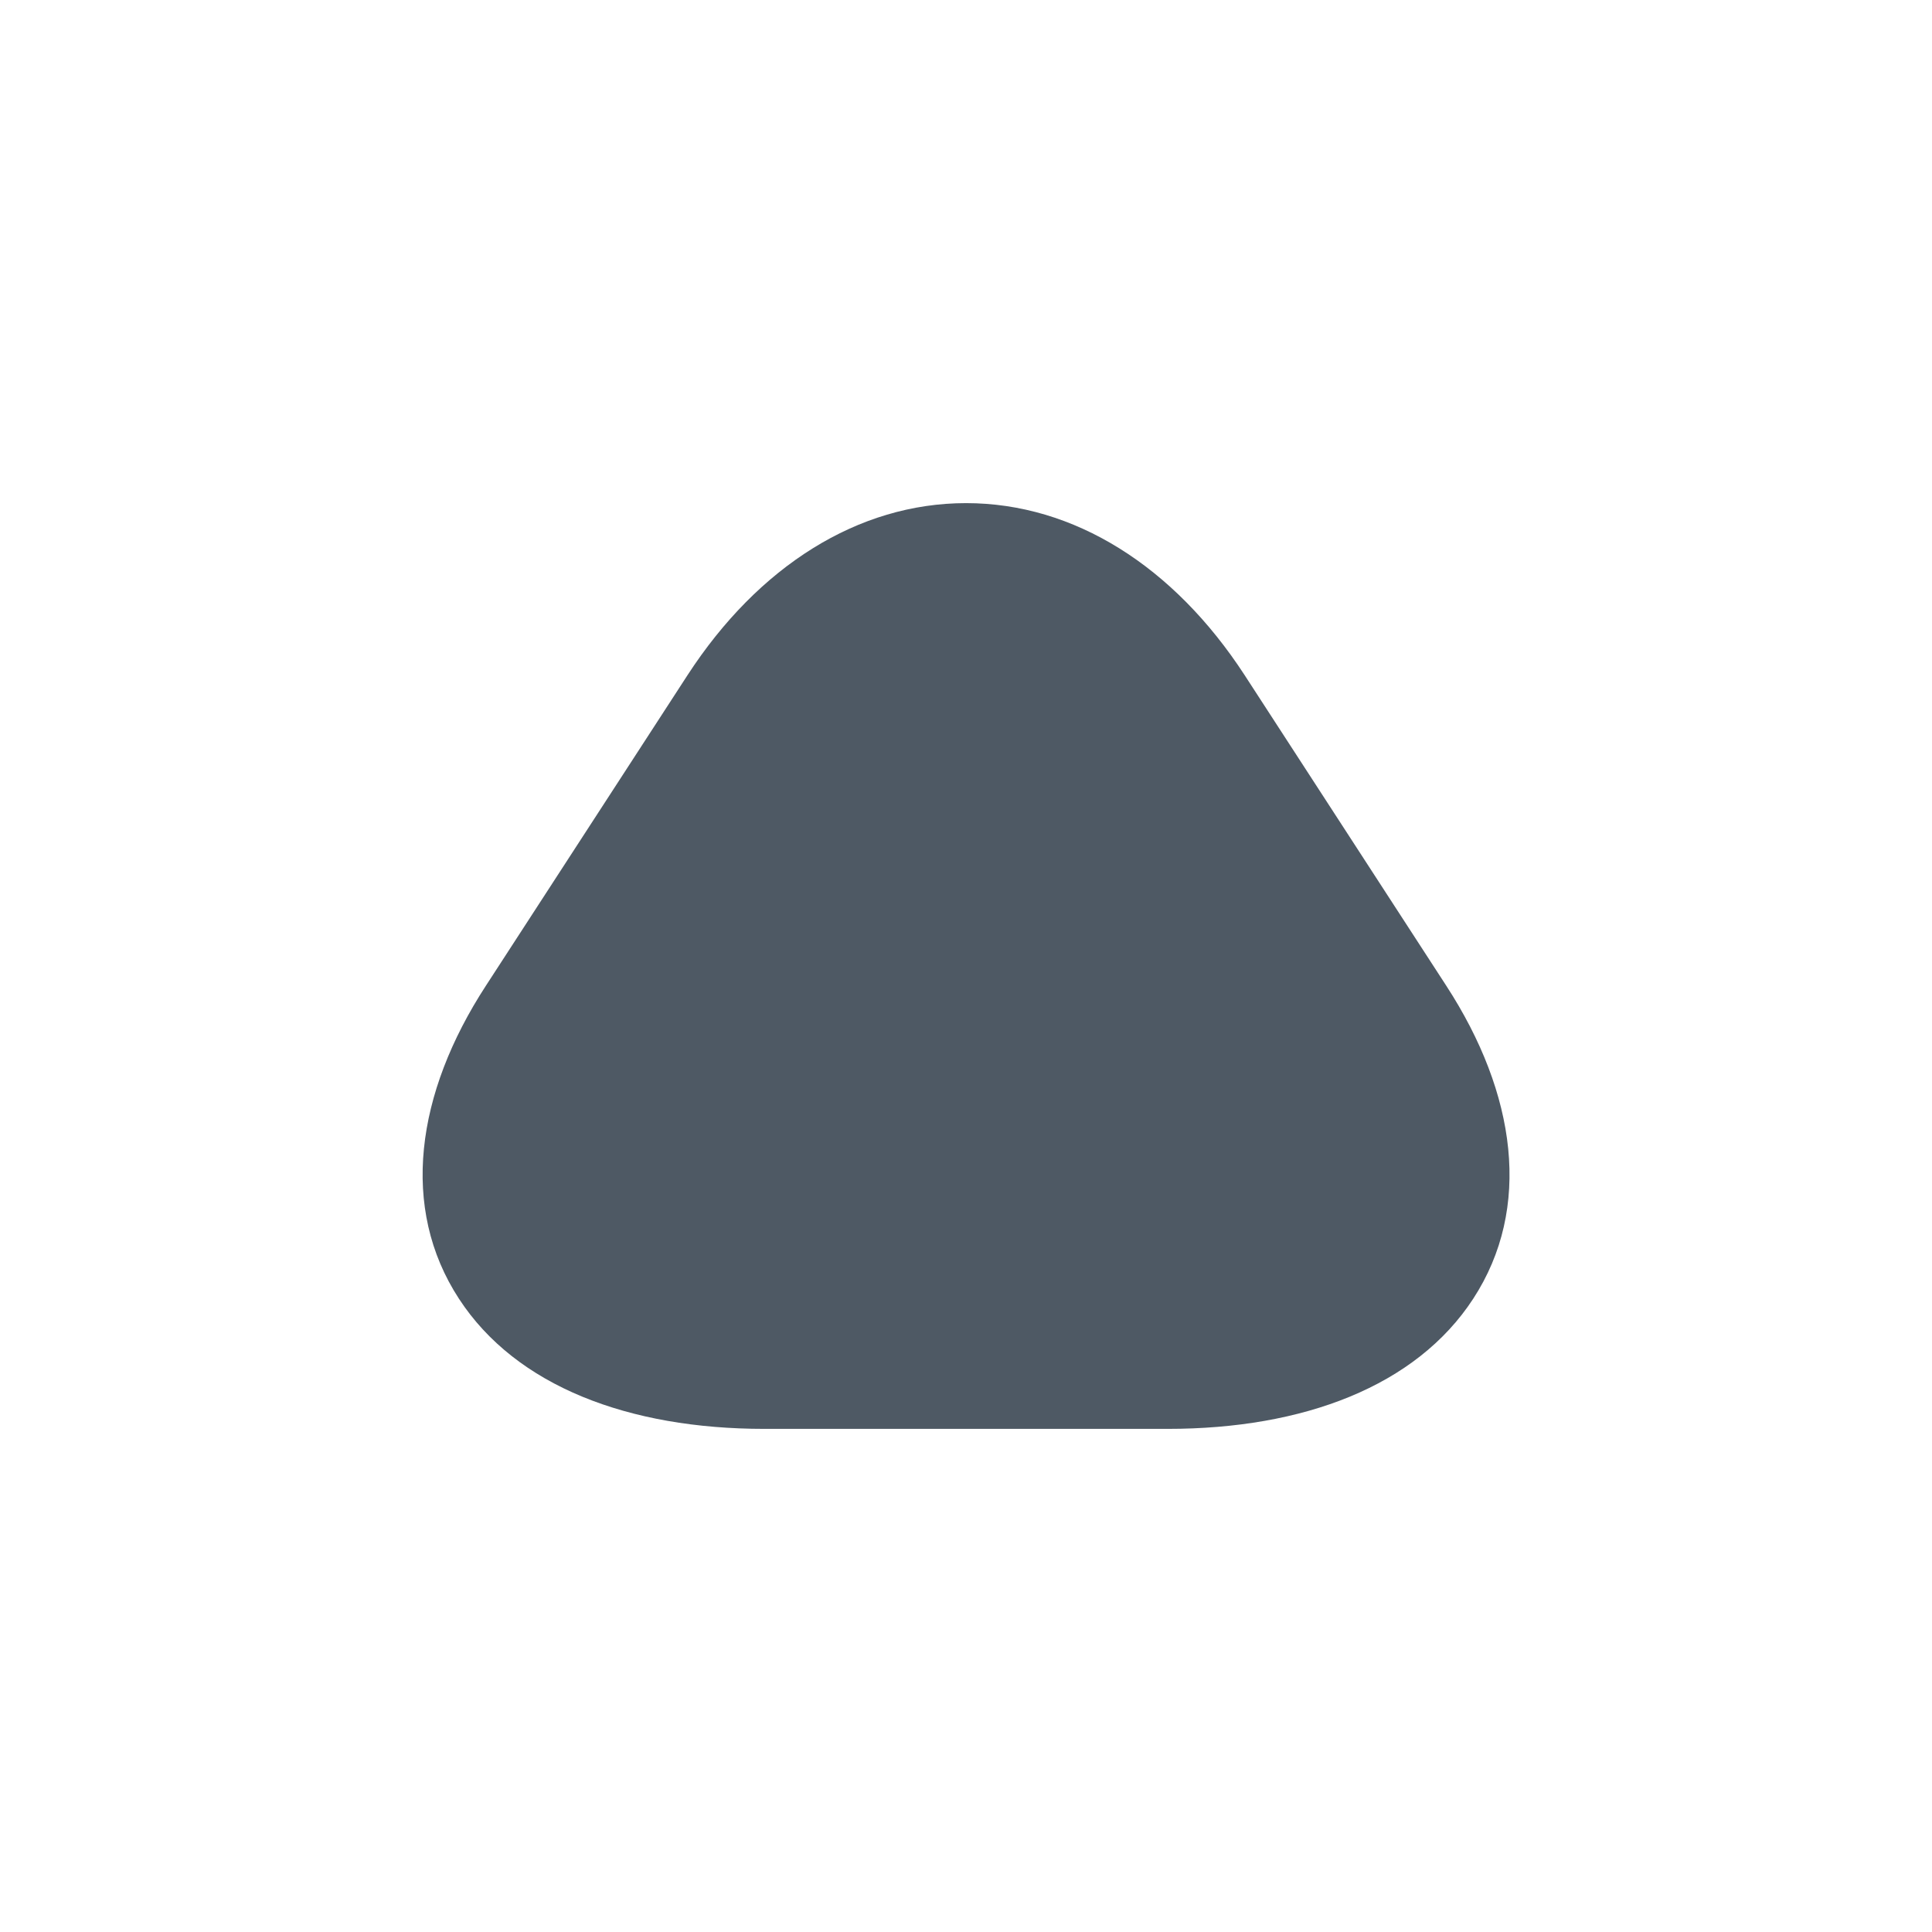 <svg width="24" height="24" viewBox="0 0 24 24" fill="none" xmlns="http://www.w3.org/2000/svg">
<path fill-rule="evenodd" clip-rule="evenodd" d="M17.966 12.245C18.837 13.585 19.035 15.007 18.301 16.133C17.591 17.223 16.187 17.75 14.507 17.75H9.495C7.815 17.75 6.411 17.223 5.701 16.133C4.967 15.007 5.164 13.585 6.036 12.245L8.542 8.385C9.42 7.035 10.658 6.25 12.001 6.25C13.343 6.25 14.581 7.035 15.46 8.385L17.966 12.245Z" fill="#4E5964"/>
</svg>
